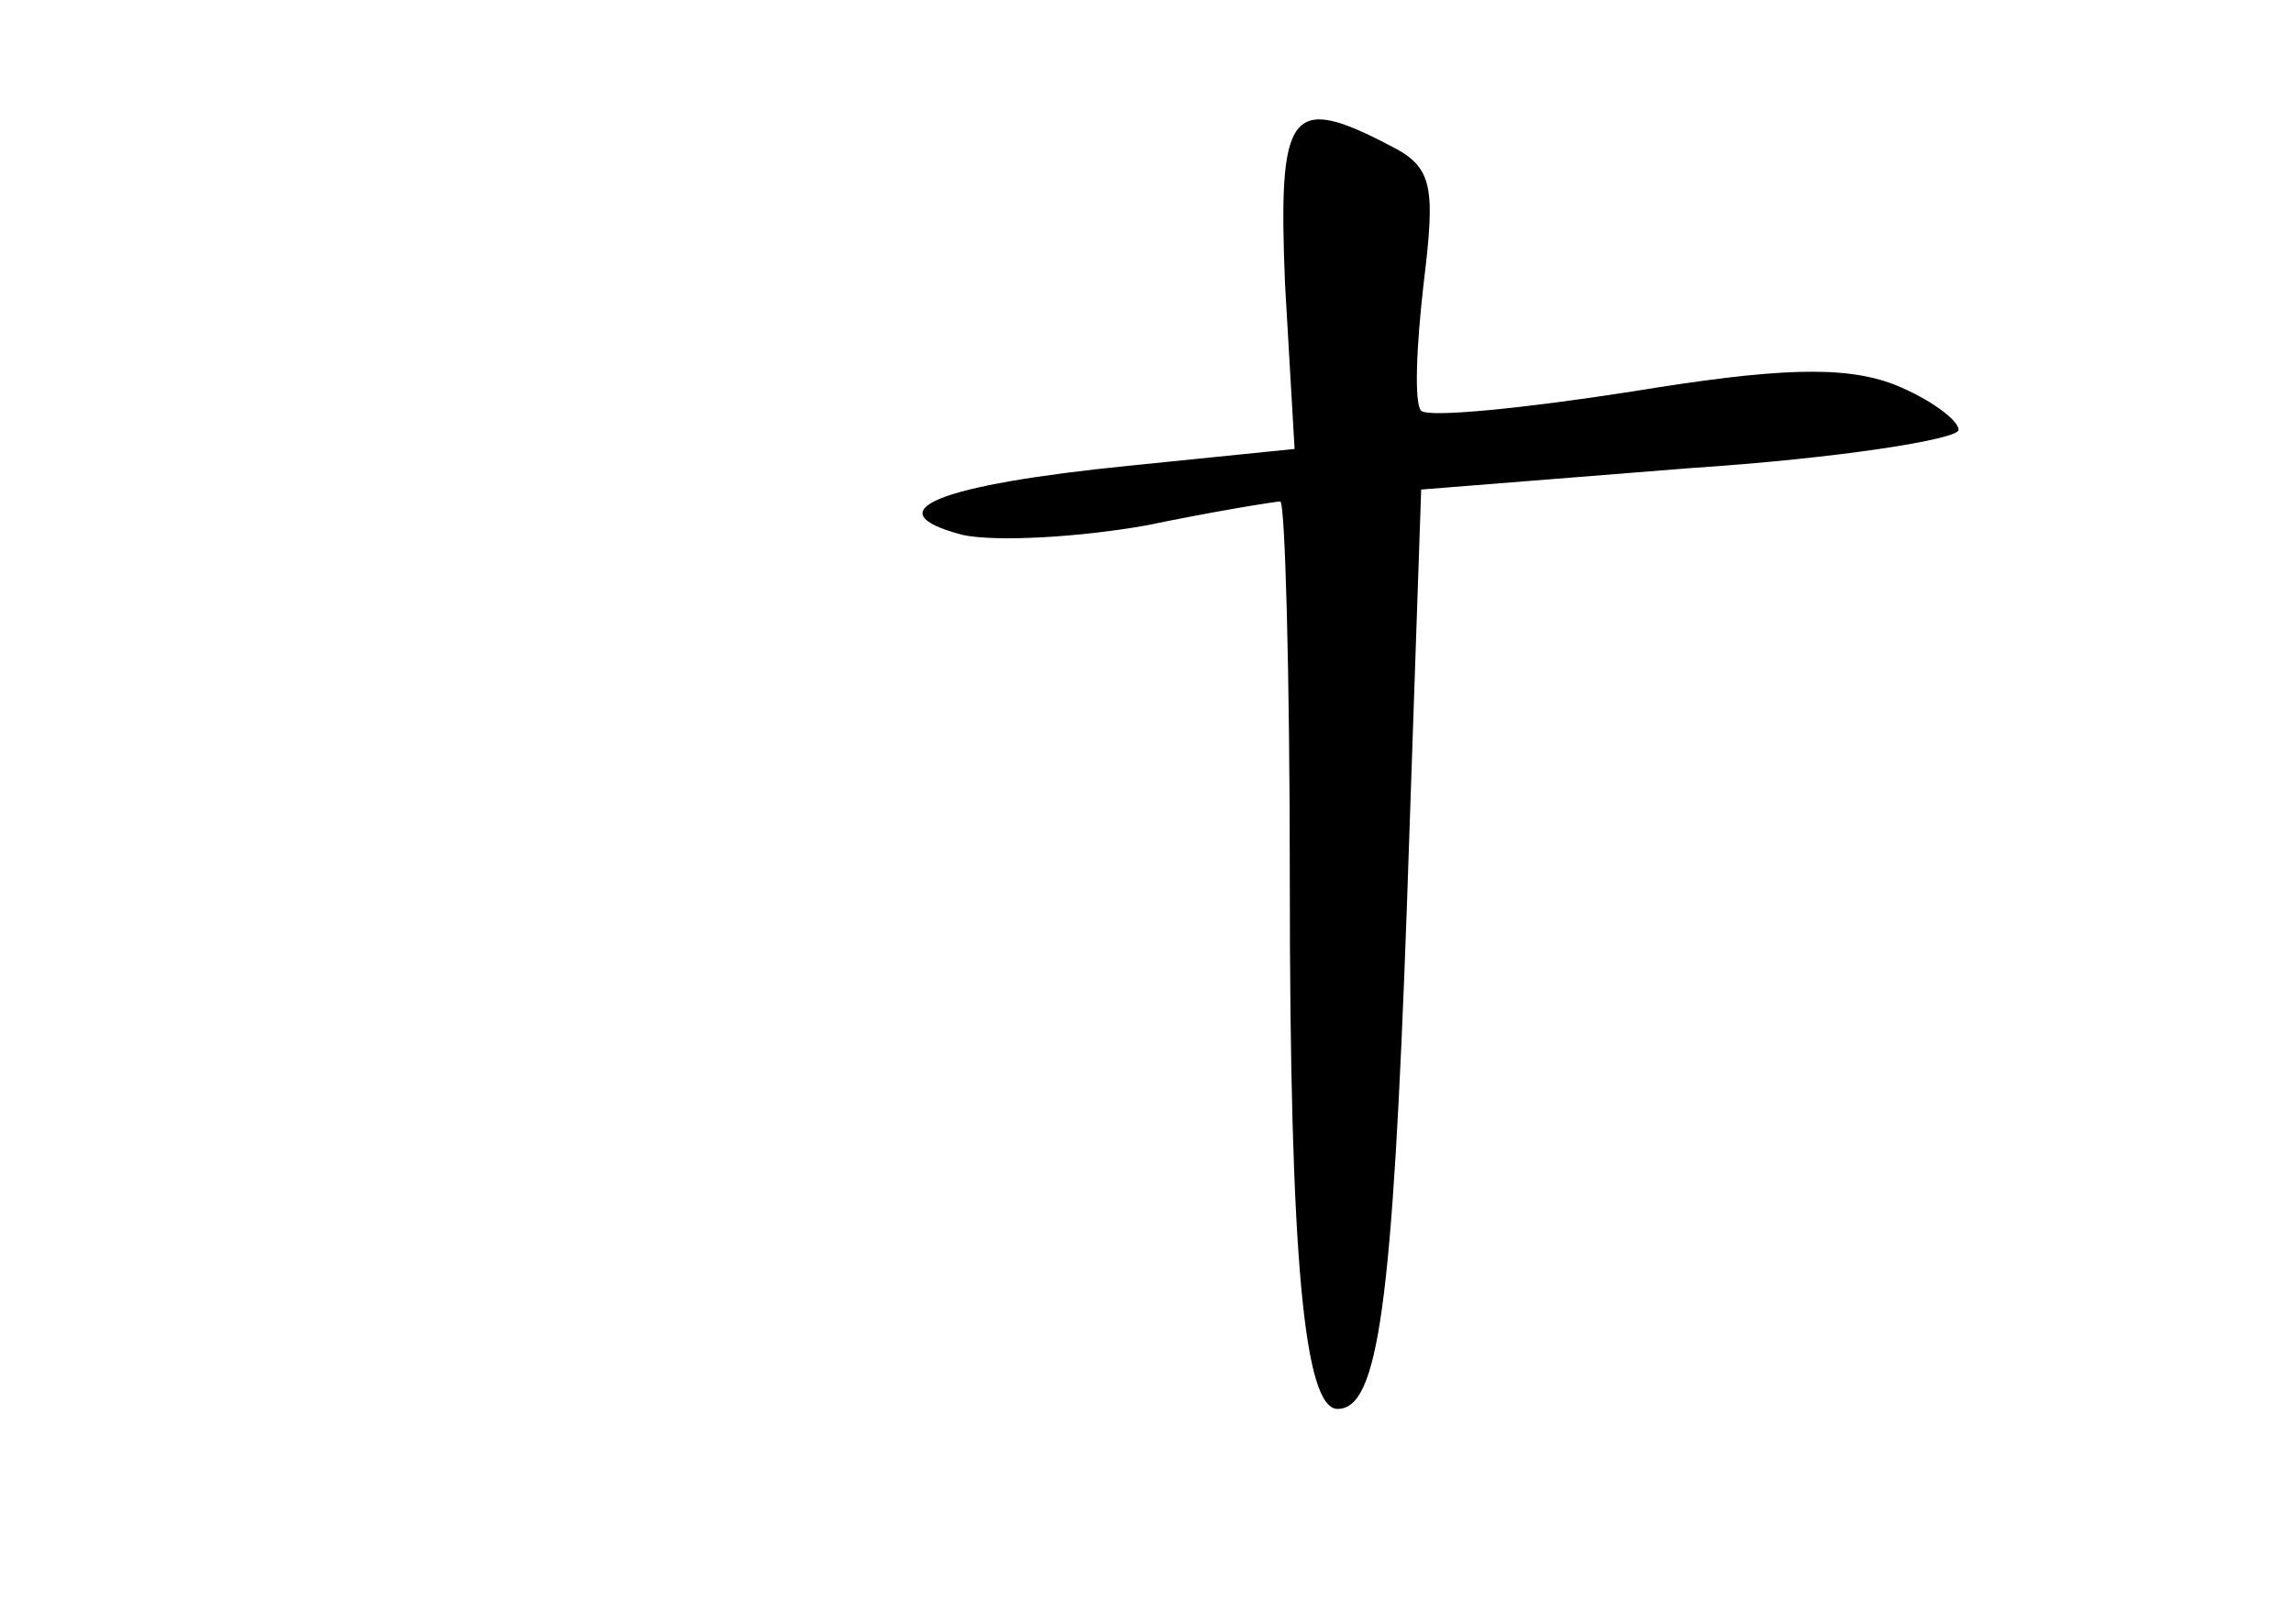 <?xml version="1.0" standalone="no"?>
<!DOCTYPE svg PUBLIC "-//W3C//DTD SVG 20010904//EN"
 "http://www.w3.org/TR/2001/REC-SVG-20010904/DTD/svg10.dtd">
<svg version="1.0" xmlns="http://www.w3.org/2000/svg"
 width="96pt" height="68pt" viewBox="0 0 96 68"
 preserveAspectRatio="xMidYMid meet">
<g transform="translate(0,68) scale(0.1,-0.1)"
fill="#000000" stroke="none">
<path d="M538 561 l4 -69 -69 -7 c-80 -8 -108 -19 -70 -29 14 -3 49 -1 77 4
29 6 54 10 56 10 2 0 4 -71 4 -159 0 -158 6 -221 20 -221 17 0 23 43 29 210
l6 175 113 9 c61 4 112 12 112 16 0 4 -12 13 -27 19 -21 8 -49 7 -110 -3 -45
-7 -85 -11 -88 -8 -3 3 -2 27 1 53 5 41 4 49 -14 58 -42 22 -47 15 -44 -58z"/>
</g>
</svg>
